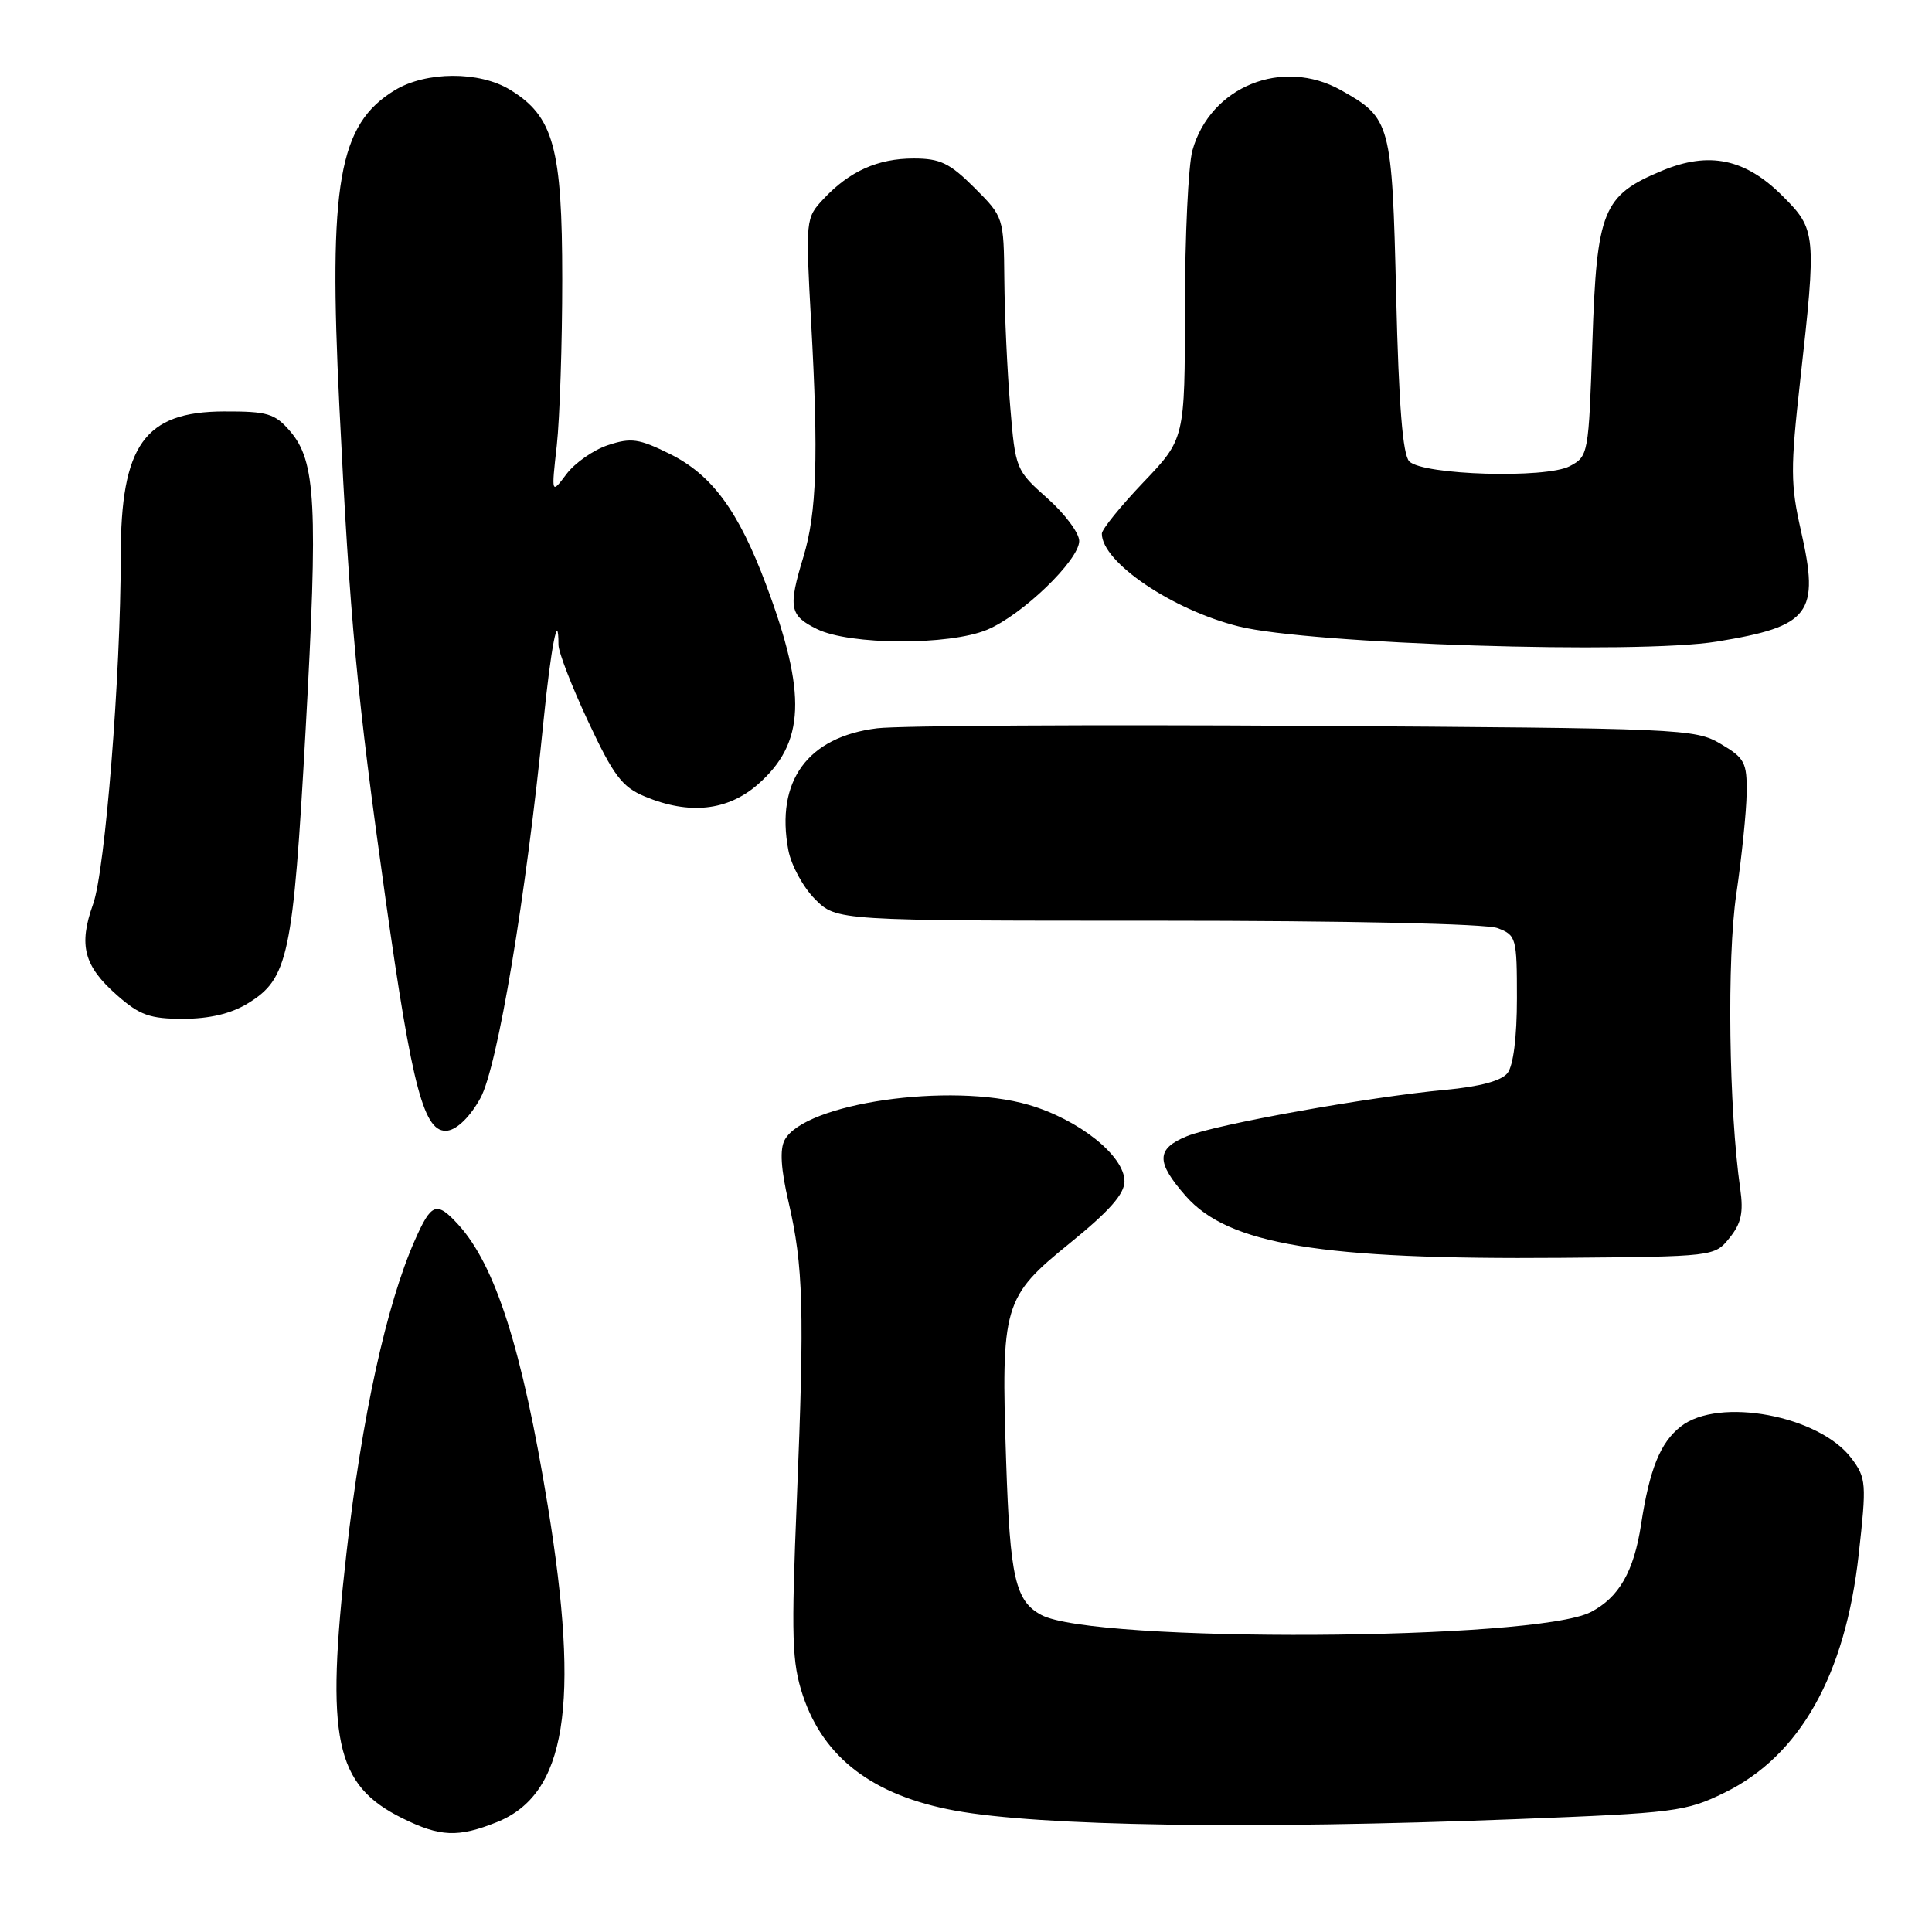 <?xml version="1.0" encoding="UTF-8" standalone="no"?>
<!DOCTYPE svg PUBLIC "-//W3C//DTD SVG 1.1//EN" "http://www.w3.org/Graphics/SVG/1.1/DTD/svg11.dtd" >
<svg xmlns="http://www.w3.org/2000/svg" xmlns:xlink="http://www.w3.org/1999/xlink" version="1.1" viewBox="0 0 256 256">
 <g >
 <path fill="currentColor"
d=" M 65.82 241.45 C 75.02 237.77 76.91 226.01 72.58 199.50 C 69.19 178.76 65.64 167.65 60.71 162.25 C 57.85 159.13 57.16 159.38 54.97 164.34 C 51.21 172.84 47.94 187.76 45.91 205.77 C 43.11 230.51 44.37 236.50 53.32 240.93 C 58.32 243.40 60.70 243.50 65.82 241.45 Z  M 200.80 241.05 C 221.99 240.23 223.37 240.05 228.51 237.54 C 238.50 232.65 244.52 221.97 246.29 205.96 C 247.34 196.55 247.29 195.86 245.35 193.26 C 241.11 187.57 227.73 185.06 222.71 189.02 C 219.99 191.15 218.58 194.65 217.45 202.00 C 216.50 208.23 214.52 211.68 210.78 213.61 C 203.43 217.41 144.94 217.72 137.98 213.99 C 134.54 212.15 133.83 209.06 133.32 193.65 C 132.63 172.88 132.92 171.89 141.79 164.70 C 146.99 160.48 149.00 158.21 149.00 156.53 C 149.00 153.15 142.96 148.34 136.28 146.39 C 125.92 143.38 106.58 146.17 103.97 151.06 C 103.31 152.29 103.47 154.92 104.49 159.29 C 106.45 167.76 106.61 173.48 105.59 198.58 C 104.83 217.07 104.93 220.26 106.38 224.65 C 109.14 232.94 115.70 237.92 126.51 239.91 C 137.77 241.98 165.65 242.41 200.80 241.05 Z  M 229.17 164.03 C 230.72 162.12 231.04 160.67 230.59 157.53 C 229.08 146.96 228.81 127.02 230.07 118.47 C 230.79 113.54 231.41 107.50 231.44 105.07 C 231.49 101.03 231.18 100.44 228.00 98.57 C 224.61 96.56 222.94 96.49 173.00 96.18 C 144.68 96.00 119.13 96.15 116.24 96.50 C 107.02 97.63 102.74 103.49 104.46 112.65 C 104.84 114.66 106.43 117.58 108.00 119.15 C 110.85 122.00 110.85 122.00 153.36 122.00 C 178.56 122.00 196.91 122.40 198.43 122.98 C 200.91 123.91 201.00 124.26 201.00 132.28 C 201.00 137.44 200.52 141.22 199.75 142.19 C 198.94 143.22 196.05 143.99 191.50 144.41 C 181.43 145.34 161.06 148.99 157.25 150.56 C 153.19 152.23 153.16 153.97 157.11 158.47 C 162.76 164.91 174.99 166.93 206.84 166.67 C 227.16 166.50 227.18 166.50 229.17 164.03 Z  M 63.66 145.50 C 65.93 141.37 69.71 118.75 72.02 95.53 C 73.00 85.74 74.00 80.61 74.00 85.44 C 74.00 86.41 75.78 91.00 77.95 95.63 C 81.30 102.78 82.43 104.28 85.42 105.53 C 91.32 108.00 96.42 107.45 100.44 103.92 C 106.68 98.44 106.94 91.97 101.52 77.50 C 97.85 67.69 94.35 62.93 88.78 60.16 C 84.66 58.12 83.63 57.97 80.57 58.98 C 78.65 59.61 76.17 61.34 75.06 62.82 C 73.05 65.50 73.05 65.50 73.78 59.00 C 74.17 55.42 74.50 45.53 74.50 37.00 C 74.50 19.57 73.35 15.41 67.58 11.89 C 63.51 9.40 56.44 9.44 52.30 11.96 C 44.86 16.50 43.51 24.22 44.97 53.87 C 46.37 82.26 47.29 92.15 51.07 119.00 C 54.64 144.40 56.21 150.25 59.33 149.81 C 60.62 149.62 62.34 147.91 63.66 145.50 Z  M 32.81 132.97 C 38.20 129.69 38.83 126.74 40.49 96.84 C 42.16 66.84 41.86 61.11 38.44 57.14 C 36.42 54.79 35.46 54.50 29.67 54.52 C 19.15 54.55 16.00 58.96 16.00 73.70 C 16.00 89.37 13.94 115.32 12.34 119.79 C 10.38 125.26 11.11 128.01 15.53 131.89 C 18.52 134.52 19.87 135.00 24.28 135.00 C 27.75 134.99 30.61 134.32 32.81 132.97 Z  M 227.50 85.01 C 239.88 82.99 241.14 81.32 238.63 70.29 C 237.25 64.21 237.24 62.06 238.53 50.48 C 240.71 30.98 240.66 30.42 236.20 25.97 C 231.26 21.02 226.47 20.02 220.23 22.62 C 212.37 25.89 211.58 27.84 211.00 45.29 C 210.51 60.21 210.46 60.47 208.00 61.77 C 204.84 63.44 188.56 62.96 186.74 61.14 C 185.87 60.27 185.35 53.78 185.00 39.20 C 184.45 16.23 184.29 15.66 177.71 11.96 C 169.93 7.58 160.36 11.46 158.00 19.94 C 157.46 21.90 157.01 31.30 157.01 40.82 C 157.00 58.15 157.00 58.15 151.50 63.91 C 148.47 67.09 146.00 70.14 146.00 70.71 C 146.00 74.48 155.31 80.80 164.13 83.00 C 173.52 85.35 216.98 86.73 227.50 85.01 Z  M 130.78 83.45 C 135.43 81.52 143.00 74.22 143.00 71.68 C 143.00 70.63 141.10 68.08 138.78 66.02 C 134.61 62.32 134.54 62.16 133.86 53.89 C 133.47 49.27 133.12 41.73 133.08 37.13 C 133.00 28.79 132.99 28.75 129.12 24.88 C 125.85 21.61 124.58 21.00 121.07 21.00 C 116.31 21.00 112.55 22.69 109.11 26.37 C 106.75 28.89 106.73 29.06 107.48 42.71 C 108.47 60.57 108.22 67.95 106.46 73.77 C 104.41 80.51 104.61 81.56 108.25 83.35 C 112.58 85.49 125.76 85.54 130.78 83.45 Z "/>
</g>
</svg>
